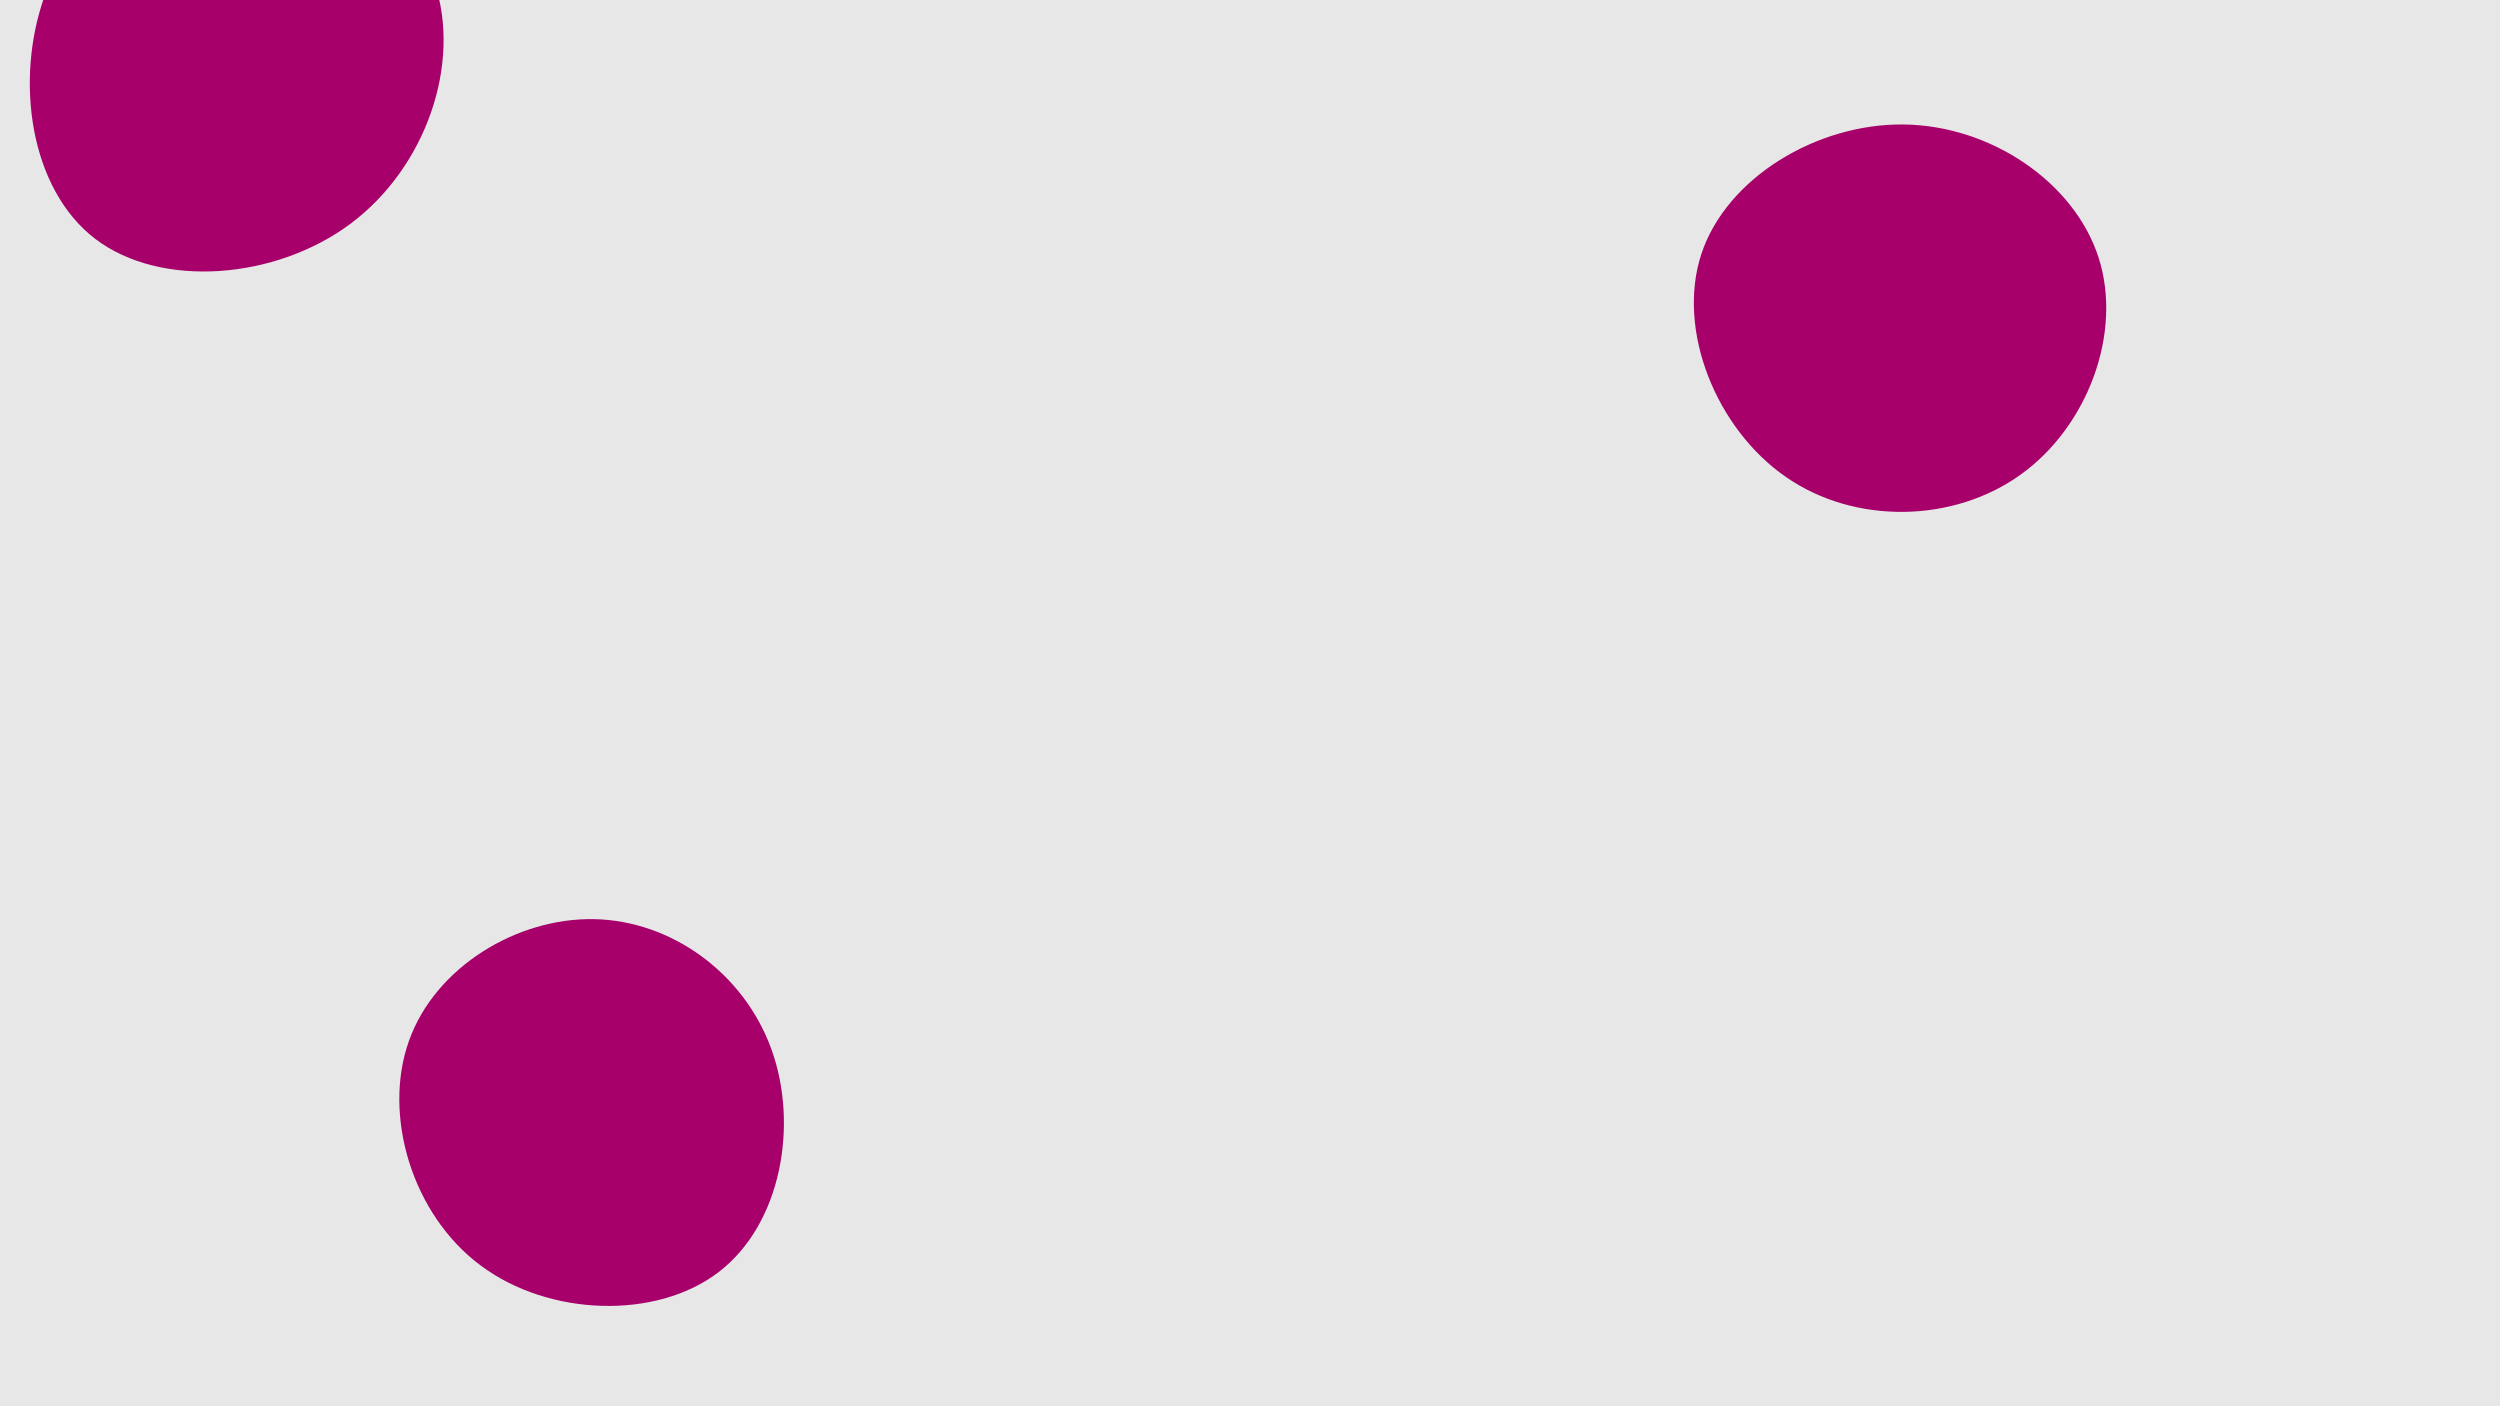 <svg id="visual" viewBox="0 0 1920 1080" width="1920" height="1080" xmlns="http://www.w3.org/2000/svg" xmlns:xlink="http://www.w3.org/1999/xlink" version="1.1"><rect width="1920" height="1080" fill="#e7e7e7"></rect><g><g transform="translate(175 36)"><path d="M158.7 -49.3C179.6 12.5 152.3 92.3 94.5 135.6C36.7 178.9 -51.6 185.7 -101.8 147.5C-151.9 109.3 -164 26 -140.7 -39.2C-117.3 -104.4 -58.7 -151.7 5.1 -153.3C69 -155 137.9 -111.1 158.7 -49.3Z" fill="#a7006a"></path></g><g transform="translate(1465 246)"><path d="M146.7 -48.2C165.3 9.5 138.4 81.5 87 118.4C35.7 155.4 -40 157.3 -93.3 120.4C-146.7 83.6 -177.6 7.9 -158.4 -50.8C-139.1 -109.5 -69.5 -151.3 -2.7 -150.4C64.1 -149.5 128.1 -106 146.7 -48.2Z" fill="#a7006a"></path></g><g transform="translate(460 842)"><path d="M132.4 -36.3C153.5 21.9 140 98.1 92 134.9C44.1 171.7 -38.5 169.1 -91 129.8C-143.6 90.6 -166.2 14.6 -146 -42.4C-125.9 -99.3 -62.9 -137.3 -3.6 -136.1C55.7 -134.9 111.3 -94.6 132.4 -36.3Z" fill="#a7006a"></path></g></g></svg>